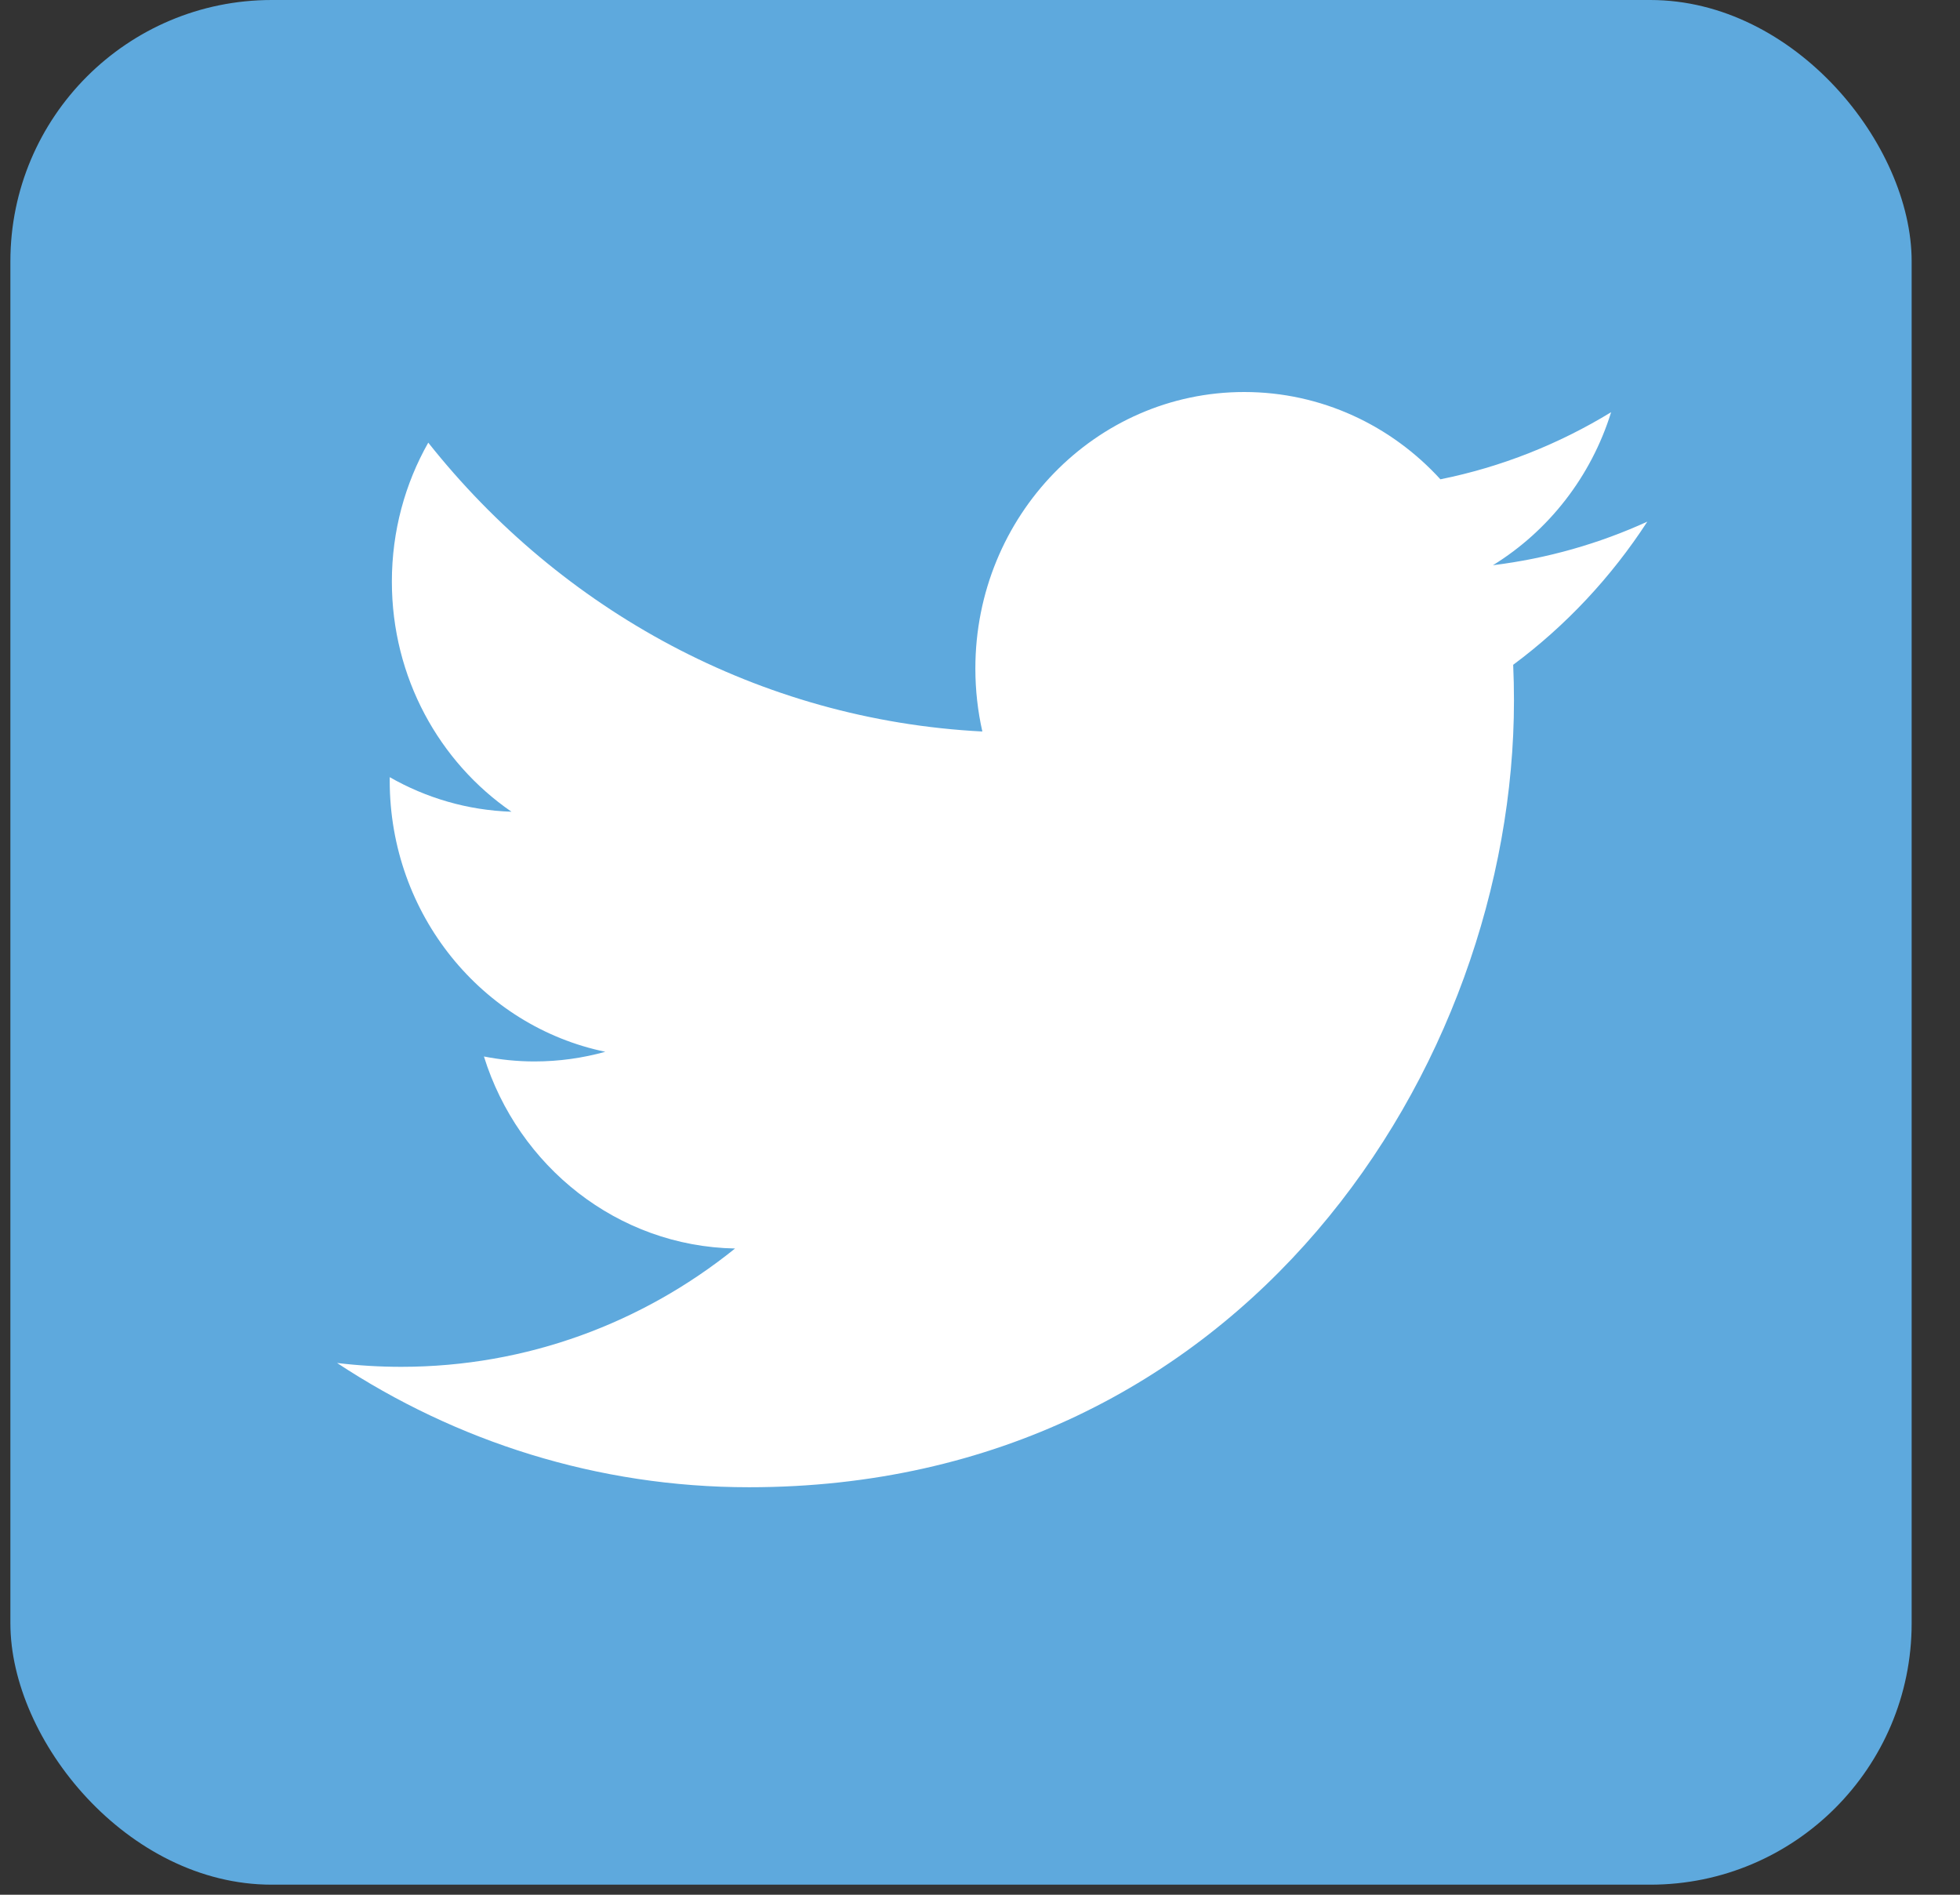 <?xml version="1.0" encoding="UTF-8" standalone="no"?>
<svg width="30px" height="29px" viewBox="0 0 30 29" version="1.1" xmlns="http://www.w3.org/2000/svg" xmlns:xlink="http://www.w3.org/1999/xlink" xmlns:sketch="http://www.bohemiancoding.com/sketch/ns">
    <rect x="0" y="0" width="30" height="29" fill="#333333" stroke="none"/>
    <!-- Generator: Sketch 3.1 (8751) - http://www.bohemiancoding.com/sketch -->
    <title>Twitter logo</title>
    <desc>Created with Sketch.</desc>
    <defs></defs>
    <g id="Welcome" stroke="none" stroke-width="1" fill="none" fill-rule="evenodd" sketch:type="MSPage">
        <g id="Desktop-HD" sketch:type="MSArtboardGroup" transform="translate(-289, -991)">
            <g id="footer" sketch:type="MSLayerGroup" transform="translate(250, 991)">
                <g id="Twitter-logo-+-Bitmap-+-Imported-Layers-2" sketch:type="MSShapeGroup">
                    <g id="Twitter-logo" transform="translate(39.159, 0)">
                        <rect id="Rectangle-6" fill="#5EA9DD" x="0" y="0" width="29.101" height="28.846" rx="4"></rect>
                        <path d="M14.77,10.232 C14.77,10.563 14.807,10.886 14.877,11.196 C11.457,11.02 8.426,9.335 6.396,6.775 C6.042,7.4 5.839,8.126 5.839,8.902 C5.839,10.37 6.566,11.665 7.67,12.424 C6.995,12.402 6.361,12.212 5.806,11.895 C5.806,11.913 5.806,11.93 5.806,11.948 C5.806,13.999 7.224,15.709 9.106,16.098 C8.761,16.194 8.397,16.246 8.022,16.246 C7.757,16.246 7.499,16.219 7.248,16.17 C7.772,17.851 9.291,19.075 11.092,19.109 C9.683,20.244 7.909,20.92 5.982,20.92 C5.649,20.92 5.322,20.9 5,20.861 C6.821,22.062 8.984,22.763 11.307,22.763 C18.876,22.763 23.014,16.314 23.014,10.722 C23.014,10.539 23.01,10.356 23.002,10.175 C23.806,9.578 24.504,8.833 25.055,7.984 C24.317,8.321 23.524,8.548 22.692,8.651 C23.542,8.127 24.194,7.298 24.501,6.309 C23.706,6.794 22.826,7.147 21.888,7.336 C21.138,6.514 20.068,6 18.885,6 C16.613,6 14.77,7.895 14.77,10.232 Z" id="Imported-Layers-2" fill="#FFFFFF"></path>
                    </g>
                </g>
            </g>
        </g>
    </g>
</svg>